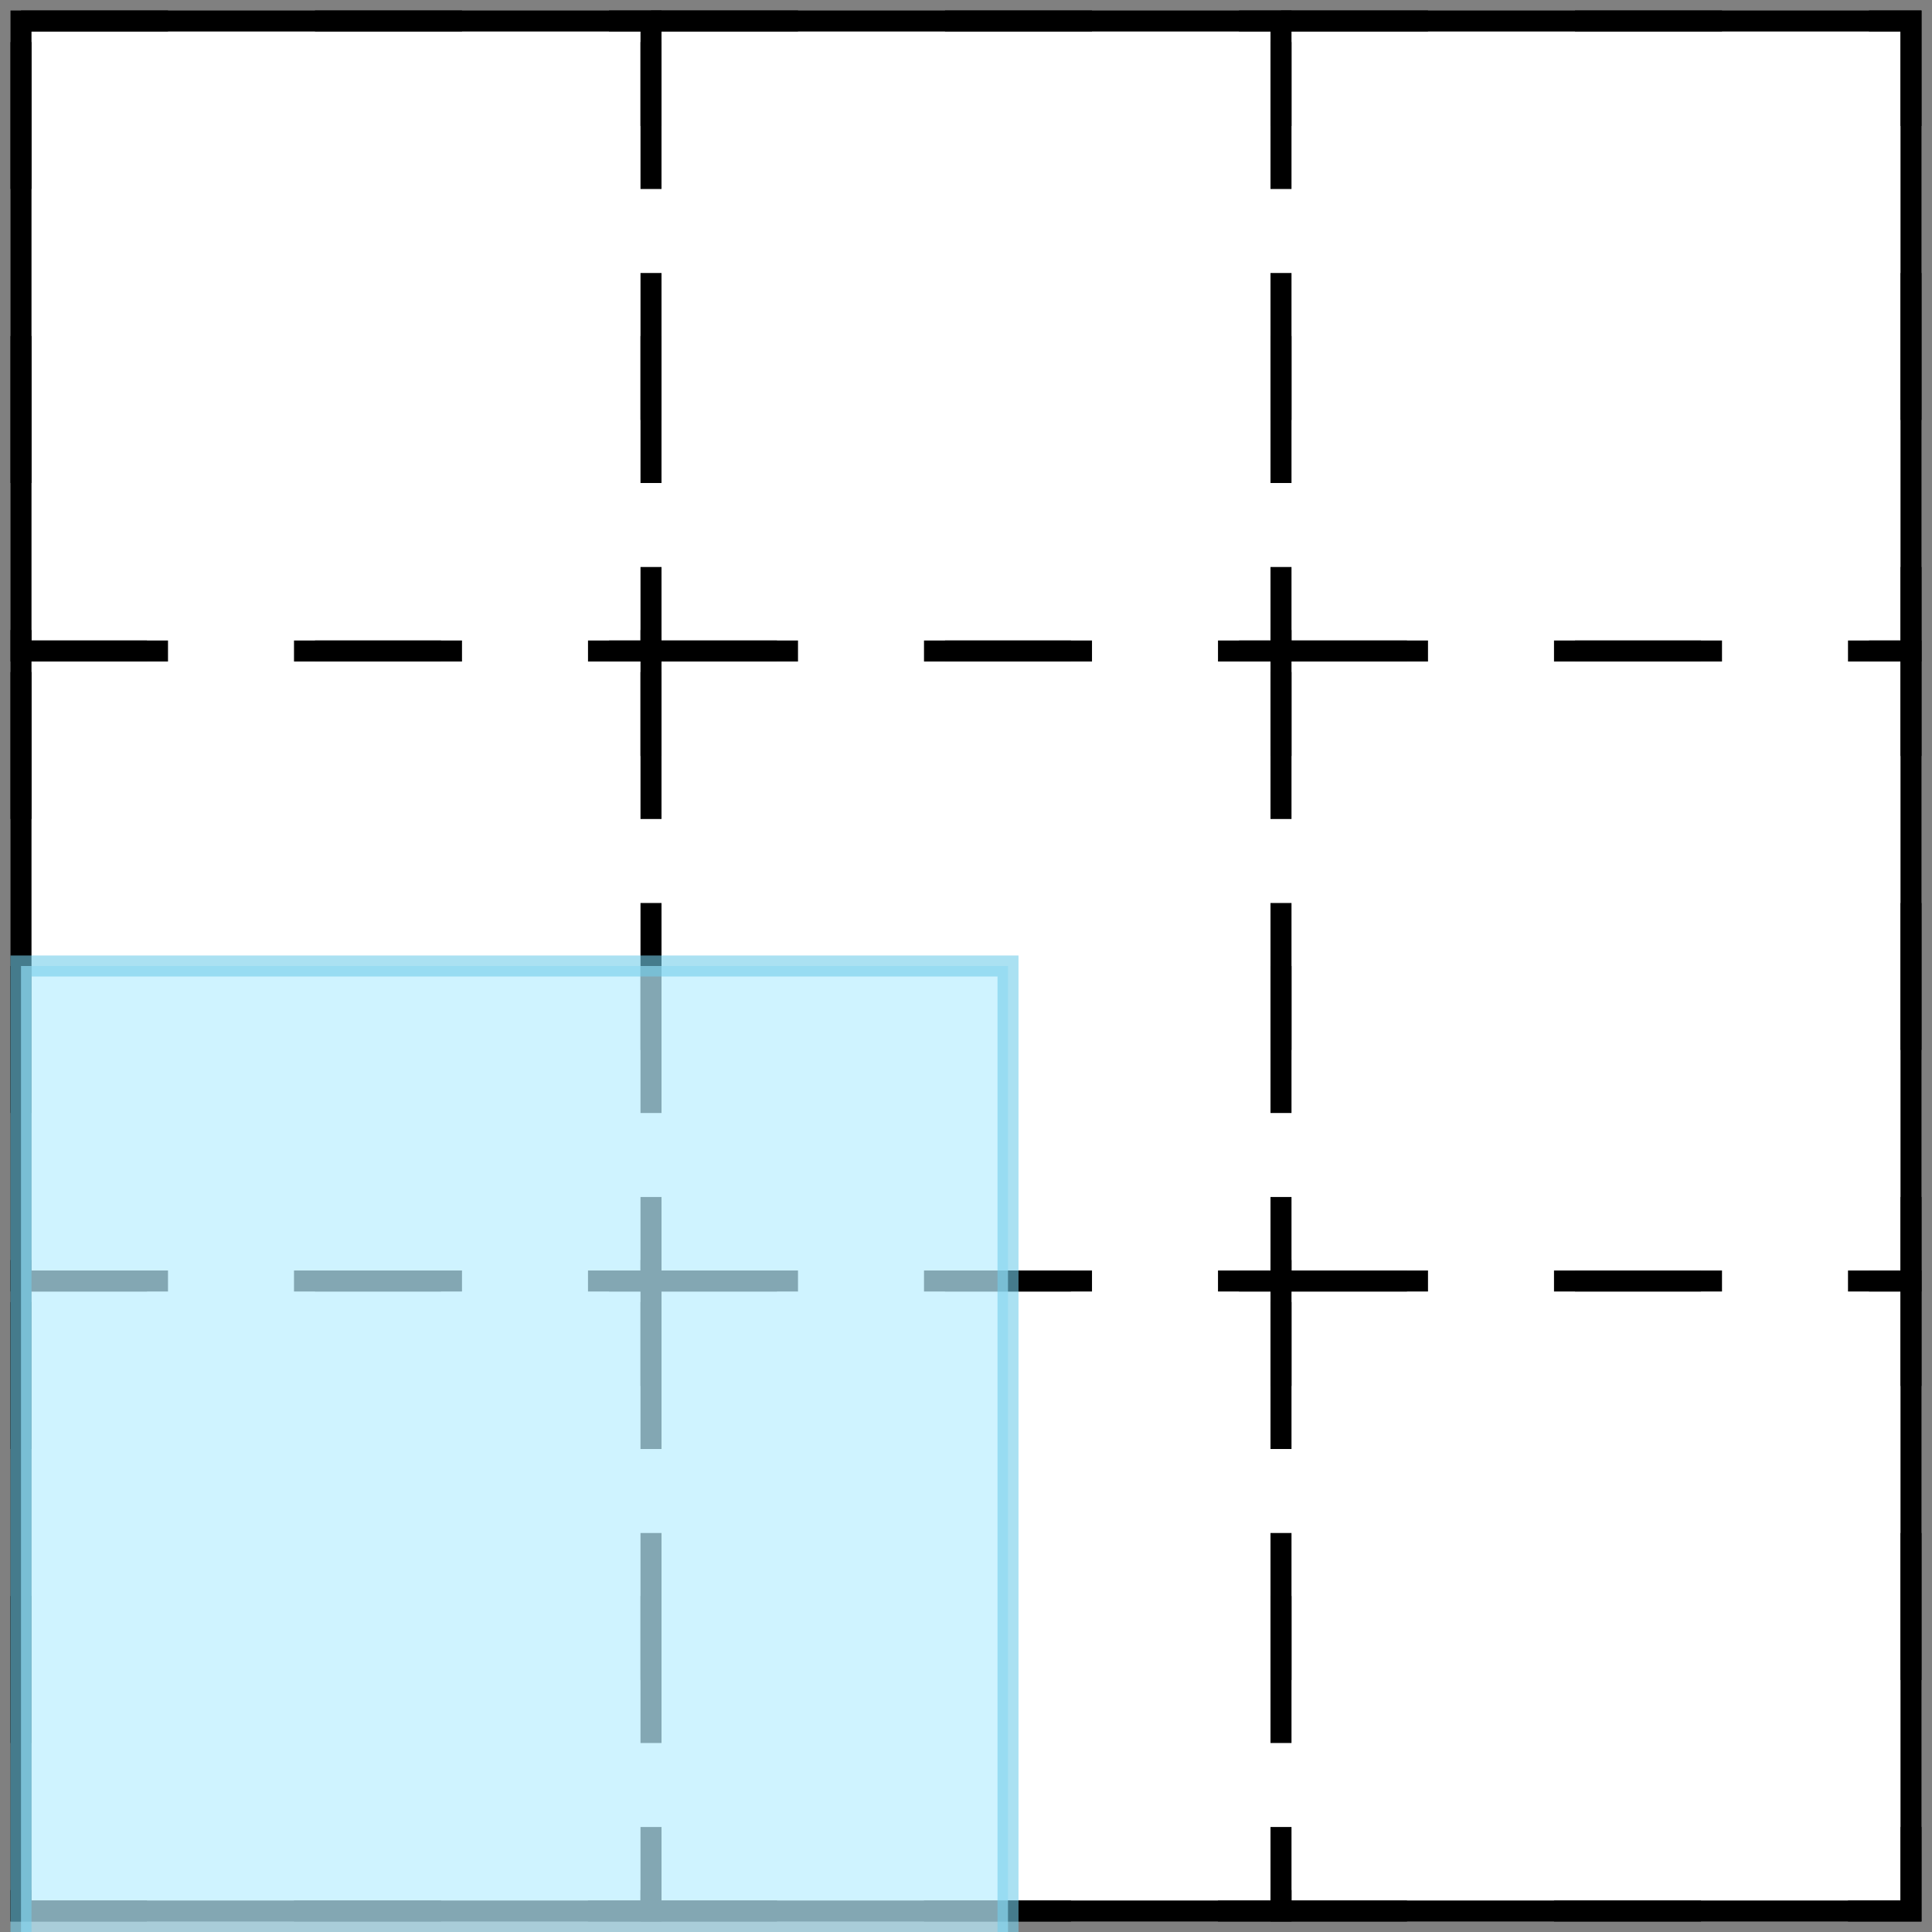 <svg width="92" height="92" viewBox="0 0 92 92" fill="none" xmlns="http://www.w3.org/2000/svg">
<rect x="0" y="0" width="92" height="92" fill="#808080" stroke="none"/>
<rect x="1" y="1" width="90" height="90" fill="white" stroke="black"/>
<rect x="1" y="1" width="30" height="30" stroke="black" stroke-dasharray="7 7"/>
<rect x="1" y="31" width="30" height="30" stroke="black" stroke-dasharray="7 7"/>
<rect x="1" y="61" width="30" height="30" stroke="black" stroke-dasharray="7 7"/>
<rect x="31" y="1" width="30" height="30" stroke="black" stroke-dasharray="7 7"/>
<rect x="31" y="31" width="30" height="30" stroke="black" stroke-dasharray="7 7"/>
<rect x="31" y="61" width="30" height="30" stroke="black" stroke-dasharray="7 7"/>
<rect x="61" y="1" width="30" height="30" stroke="black" stroke-dasharray="7 7"/>
<rect x="61" y="31" width="30" height="30" stroke="black" stroke-dasharray="7 7"/>
<rect x="61" y="61" width="30" height="30" stroke="black" stroke-dasharray="7 7"/>
<rect x="1" y="46" width="47" height="47" fill="#BBEFFF" fill-opacity="0.7" stroke="#74CDE9" stroke-opacity="0.6"/>
</svg>
